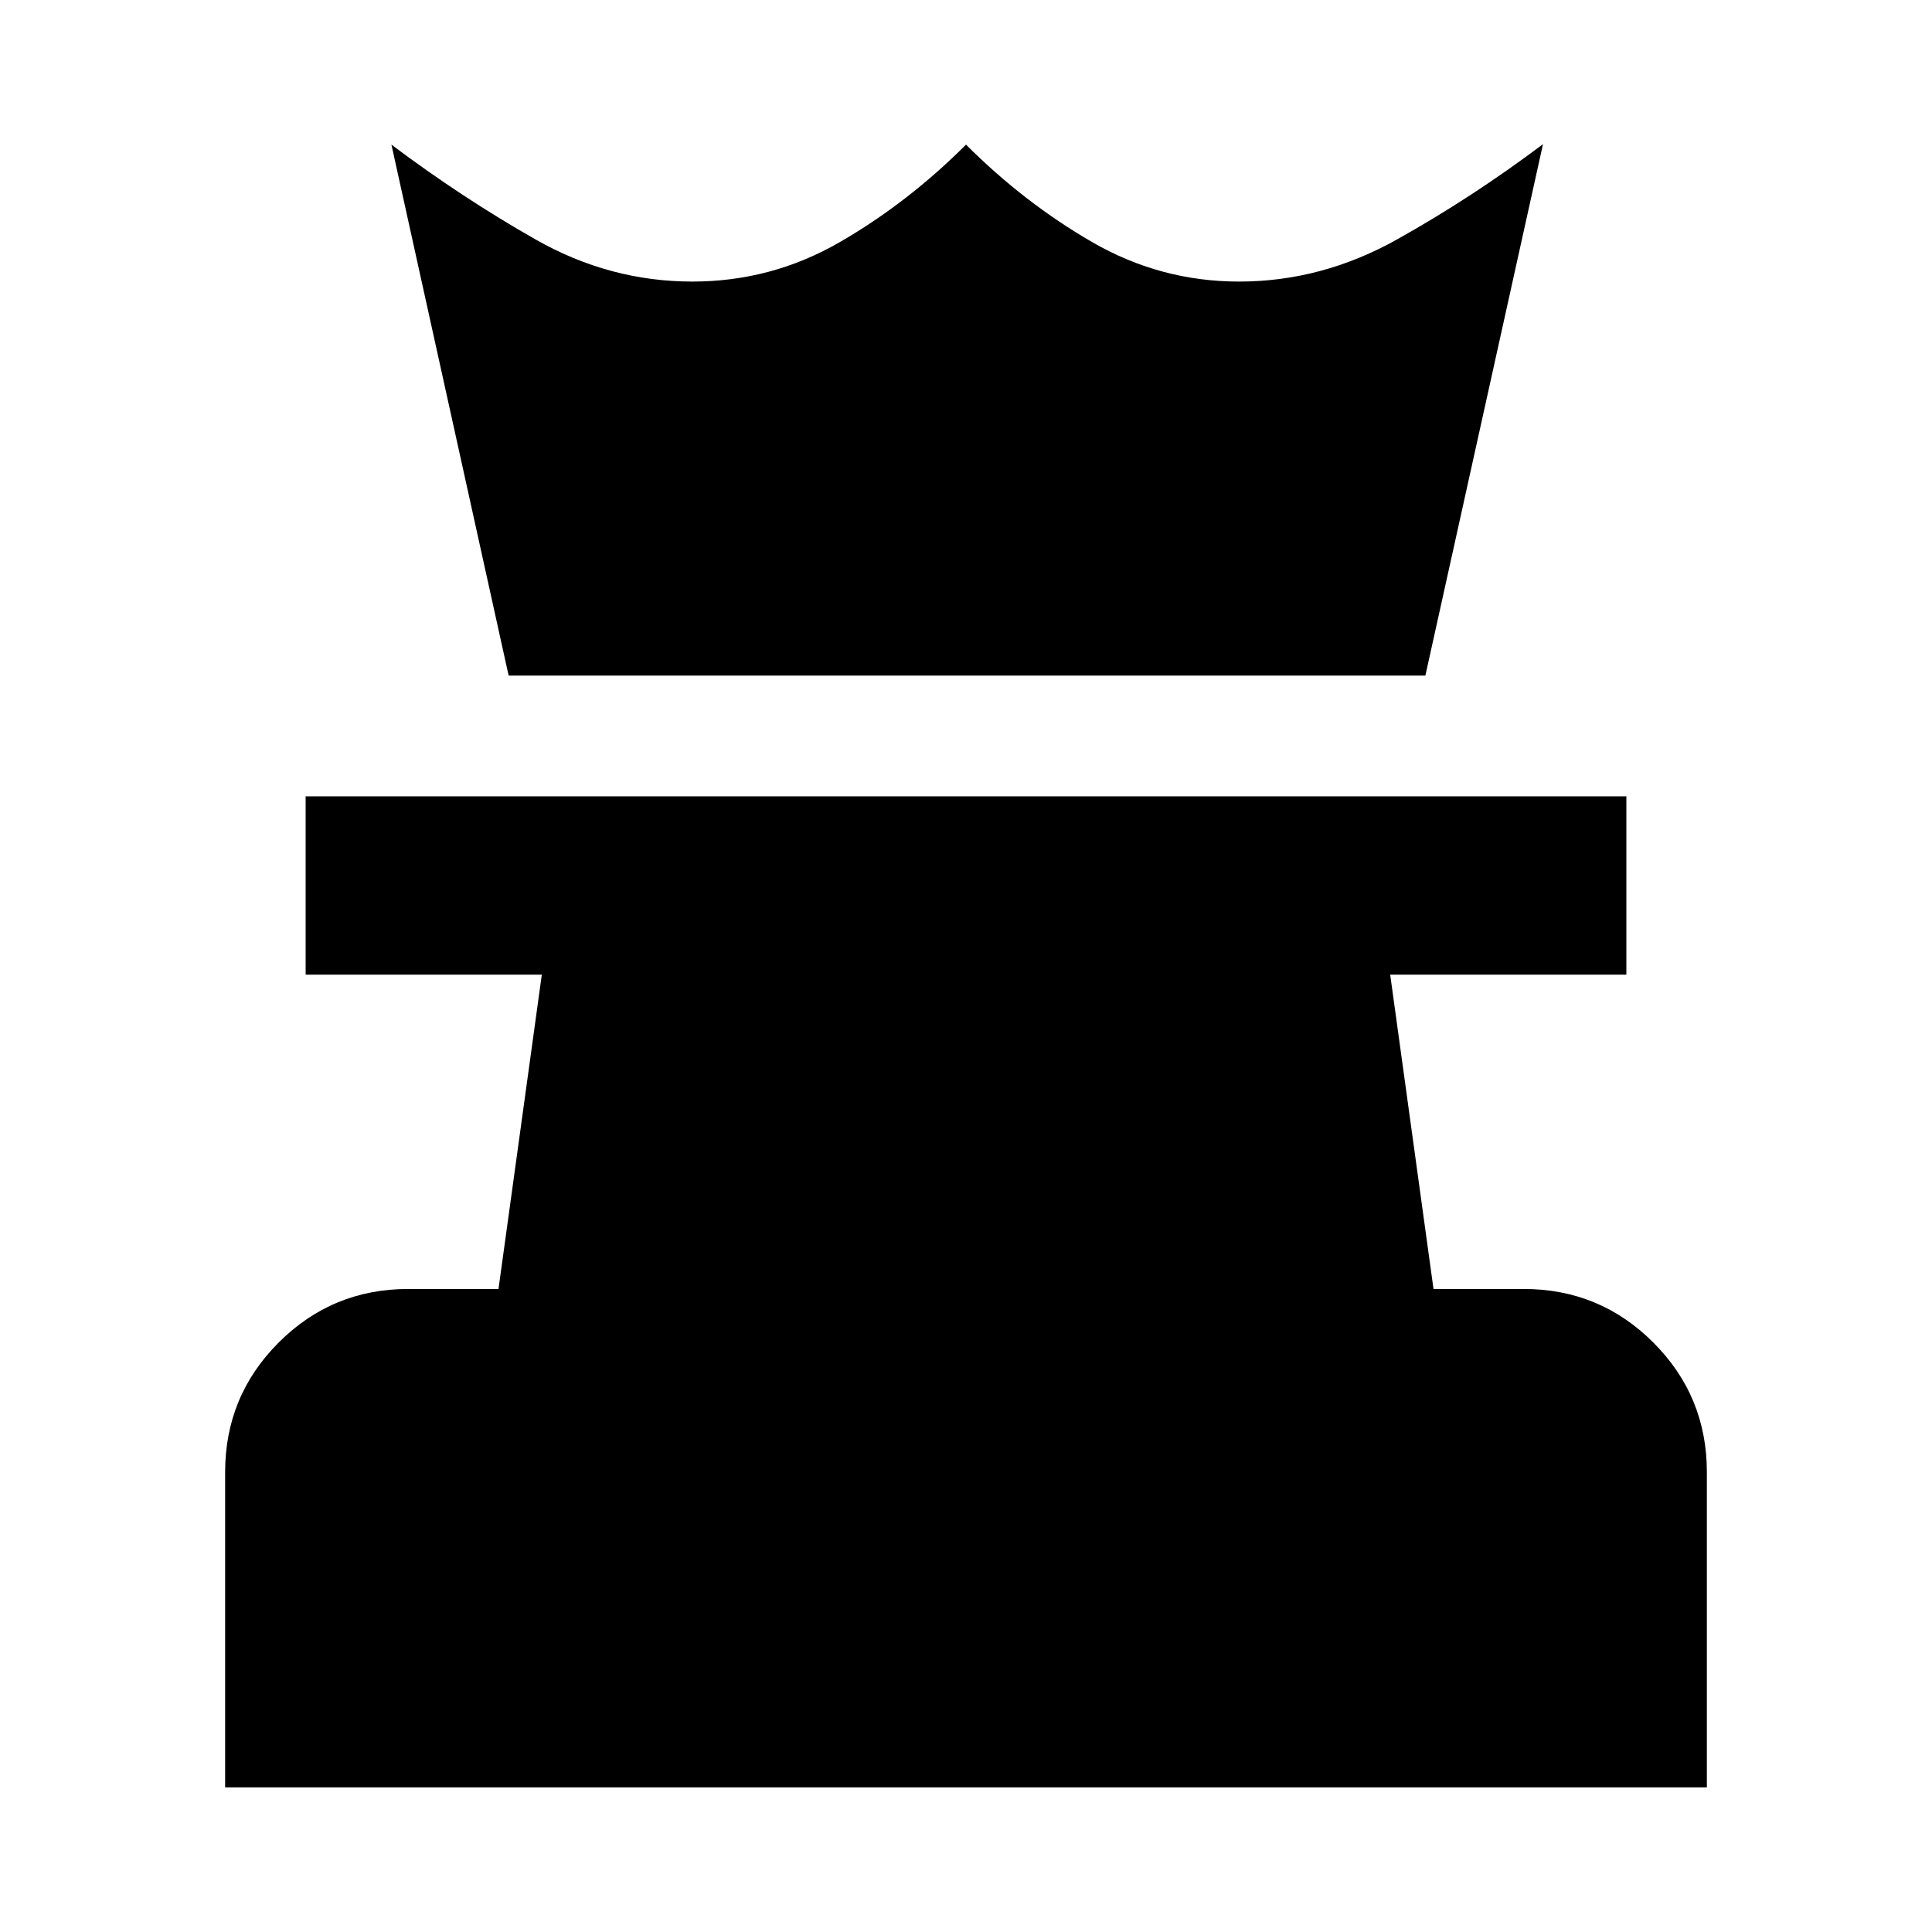 <svg xmlns="http://www.w3.org/2000/svg" height="24" viewBox="0 -960 960 960" width="24"><path d="M111.87-71.87v-156.65q0-37.78 26.61-64.39t64.39-26.61h44.83l21.52-156.18H151.87v-88.6h656.26v88.6H690.78l21.52 156.18h44.83q37.78 0 64.39 26.61t26.61 64.39v156.65H111.87ZM252.74-624.3 194.5-888.13q35.15 26.43 71.83 47.24 36.67 20.8 77.71 20.8 39.29 0 73.14-19.54 33.86-19.54 62.82-48.5 28.96 28.96 62.82 48.5 33.85 19.54 72.9 19.54 41.04 0 78.43-20.92 37.39-20.92 72.55-47.36L708.26-624.3H252.74Z"/></svg>